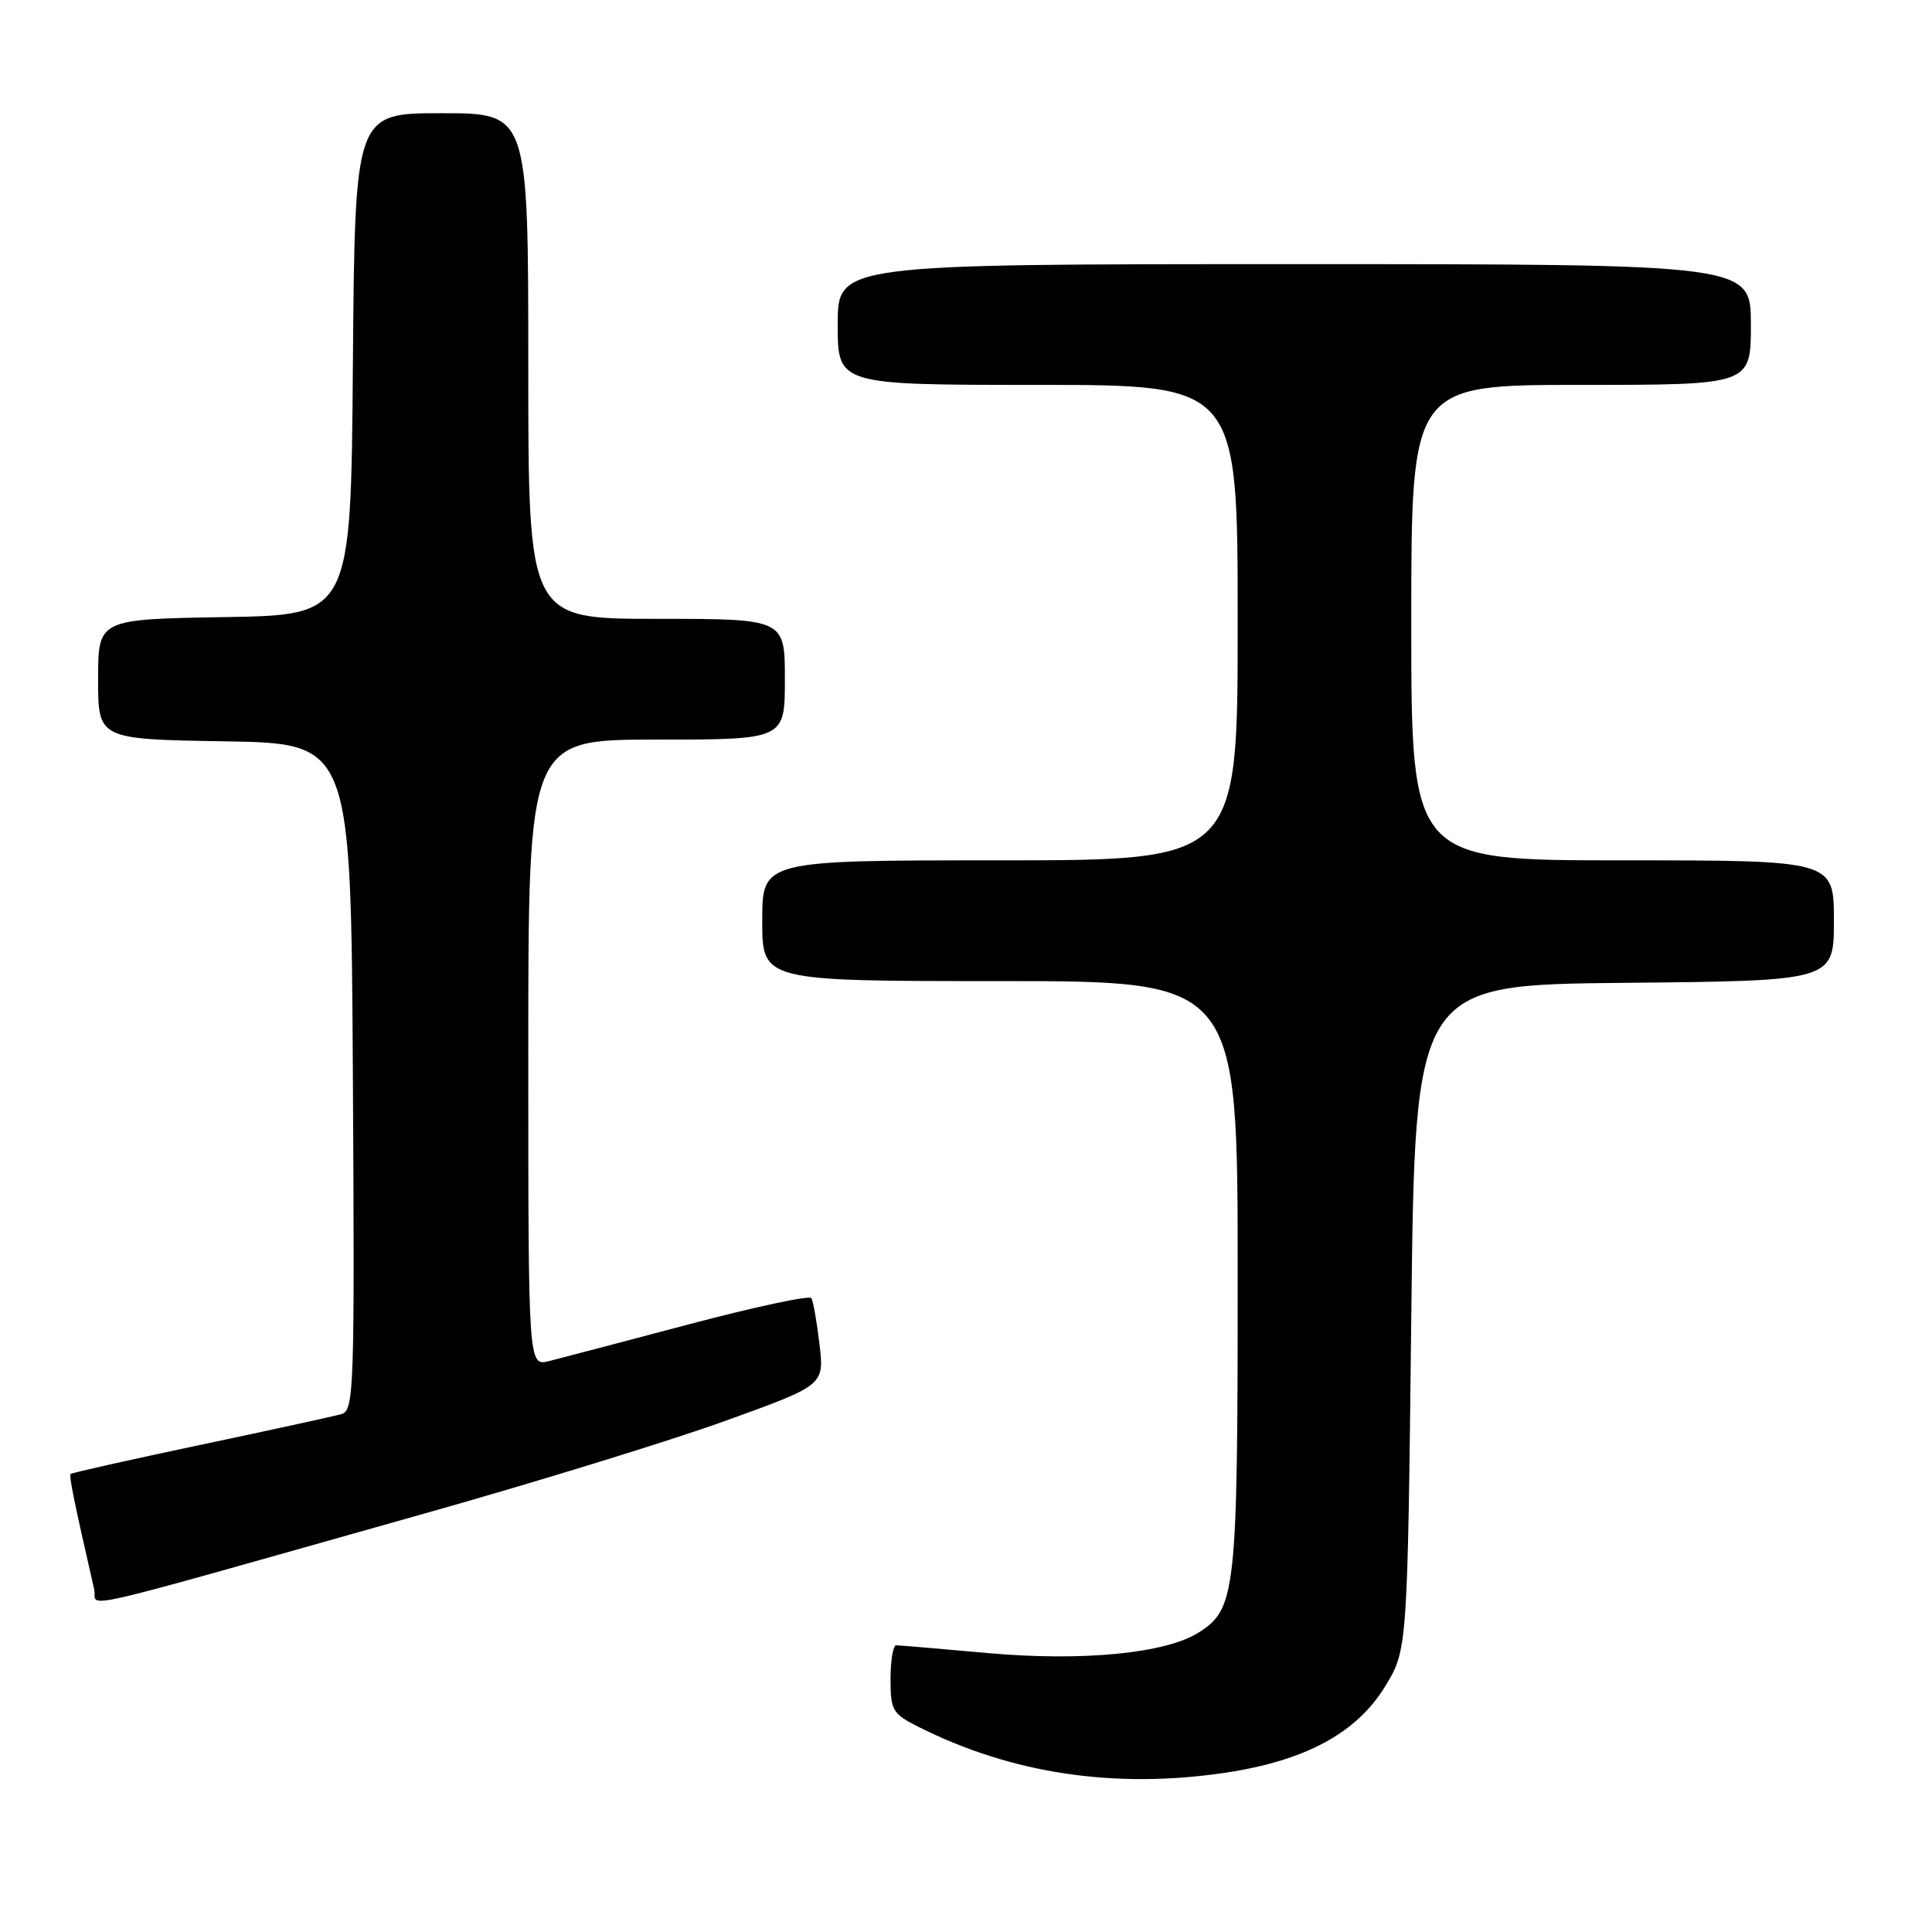 <?xml version="1.0" encoding="UTF-8" standalone="no"?>
<!DOCTYPE svg PUBLIC "-//W3C//DTD SVG 1.1//EN" "http://www.w3.org/Graphics/SVG/1.1/DTD/svg11.dtd" >
<svg xmlns="http://www.w3.org/2000/svg" xmlns:xlink="http://www.w3.org/1999/xlink" version="1.1" viewBox="0 0 256 256">
 <g >
 <path fill="currentColor"
d=" M 162.34 234.90 C 172.88 233.33 179.69 229.68 183.47 223.56 C 186.50 218.66 186.50 218.66 187.00 174.58 C 187.50 130.50 187.50 130.50 215.25 130.23 C 243.00 129.97 243.00 129.97 243.00 121.98 C 243.00 114.00 243.00 114.00 215.00 114.00 C 187.00 114.00 187.00 114.00 187.00 82.50 C 187.00 51.00 187.00 51.00 209.50 51.00 C 232.00 51.00 232.00 51.00 232.00 43.00 C 232.00 35.00 232.00 35.00 171.50 35.00 C 111.00 35.00 111.00 35.00 111.00 43.00 C 111.00 51.00 111.00 51.00 137.50 51.00 C 164.00 51.00 164.00 51.00 164.00 82.50 C 164.00 114.00 164.00 114.00 132.50 114.00 C 101.00 114.00 101.00 114.00 101.00 122.00 C 101.00 130.00 101.00 130.00 132.50 130.00 C 164.00 130.00 164.00 130.00 164.00 169.03 C 164.00 210.99 163.76 213.20 158.83 216.32 C 154.49 219.08 143.46 220.16 131.00 219.05 C 124.67 218.48 119.16 218.01 118.75 218.01 C 118.34 218.00 118.00 220.02 118.00 222.48 C 118.00 226.65 118.26 227.09 121.75 228.84 C 134.07 235.03 147.73 237.07 162.34 234.90 Z  M 56.11 200.59 C 70.74 196.47 88.68 190.95 95.97 188.32 C 109.22 183.55 109.22 183.55 108.59 178.14 C 108.24 175.16 107.75 172.41 107.51 172.01 C 107.26 171.62 99.96 173.18 91.28 175.48 C 82.60 177.78 74.26 179.97 72.75 180.35 C 70.00 181.04 70.00 181.04 70.00 139.52 C 70.00 98.00 70.00 98.00 87.00 98.00 C 104.00 98.00 104.00 98.00 104.00 90.00 C 104.00 82.00 104.00 82.00 87.00 82.00 C 70.00 82.00 70.00 82.00 70.00 48.50 C 70.00 15.00 70.00 15.00 58.51 15.00 C 47.03 15.00 47.03 15.00 46.76 48.25 C 46.50 81.50 46.50 81.50 29.75 81.77 C 13.00 82.05 13.00 82.05 13.00 90.00 C 13.00 97.95 13.00 97.95 29.75 98.23 C 46.50 98.50 46.50 98.50 46.76 142.68 C 47.00 184.12 46.91 186.89 45.26 187.37 C 44.29 187.65 35.88 189.49 26.57 191.45 C 17.26 193.42 9.51 195.15 9.36 195.31 C 9.12 195.54 9.82 198.99 12.48 210.60 C 13.03 213.01 7.73 214.23 56.11 200.59 Z "/>
</g>
</svg>
